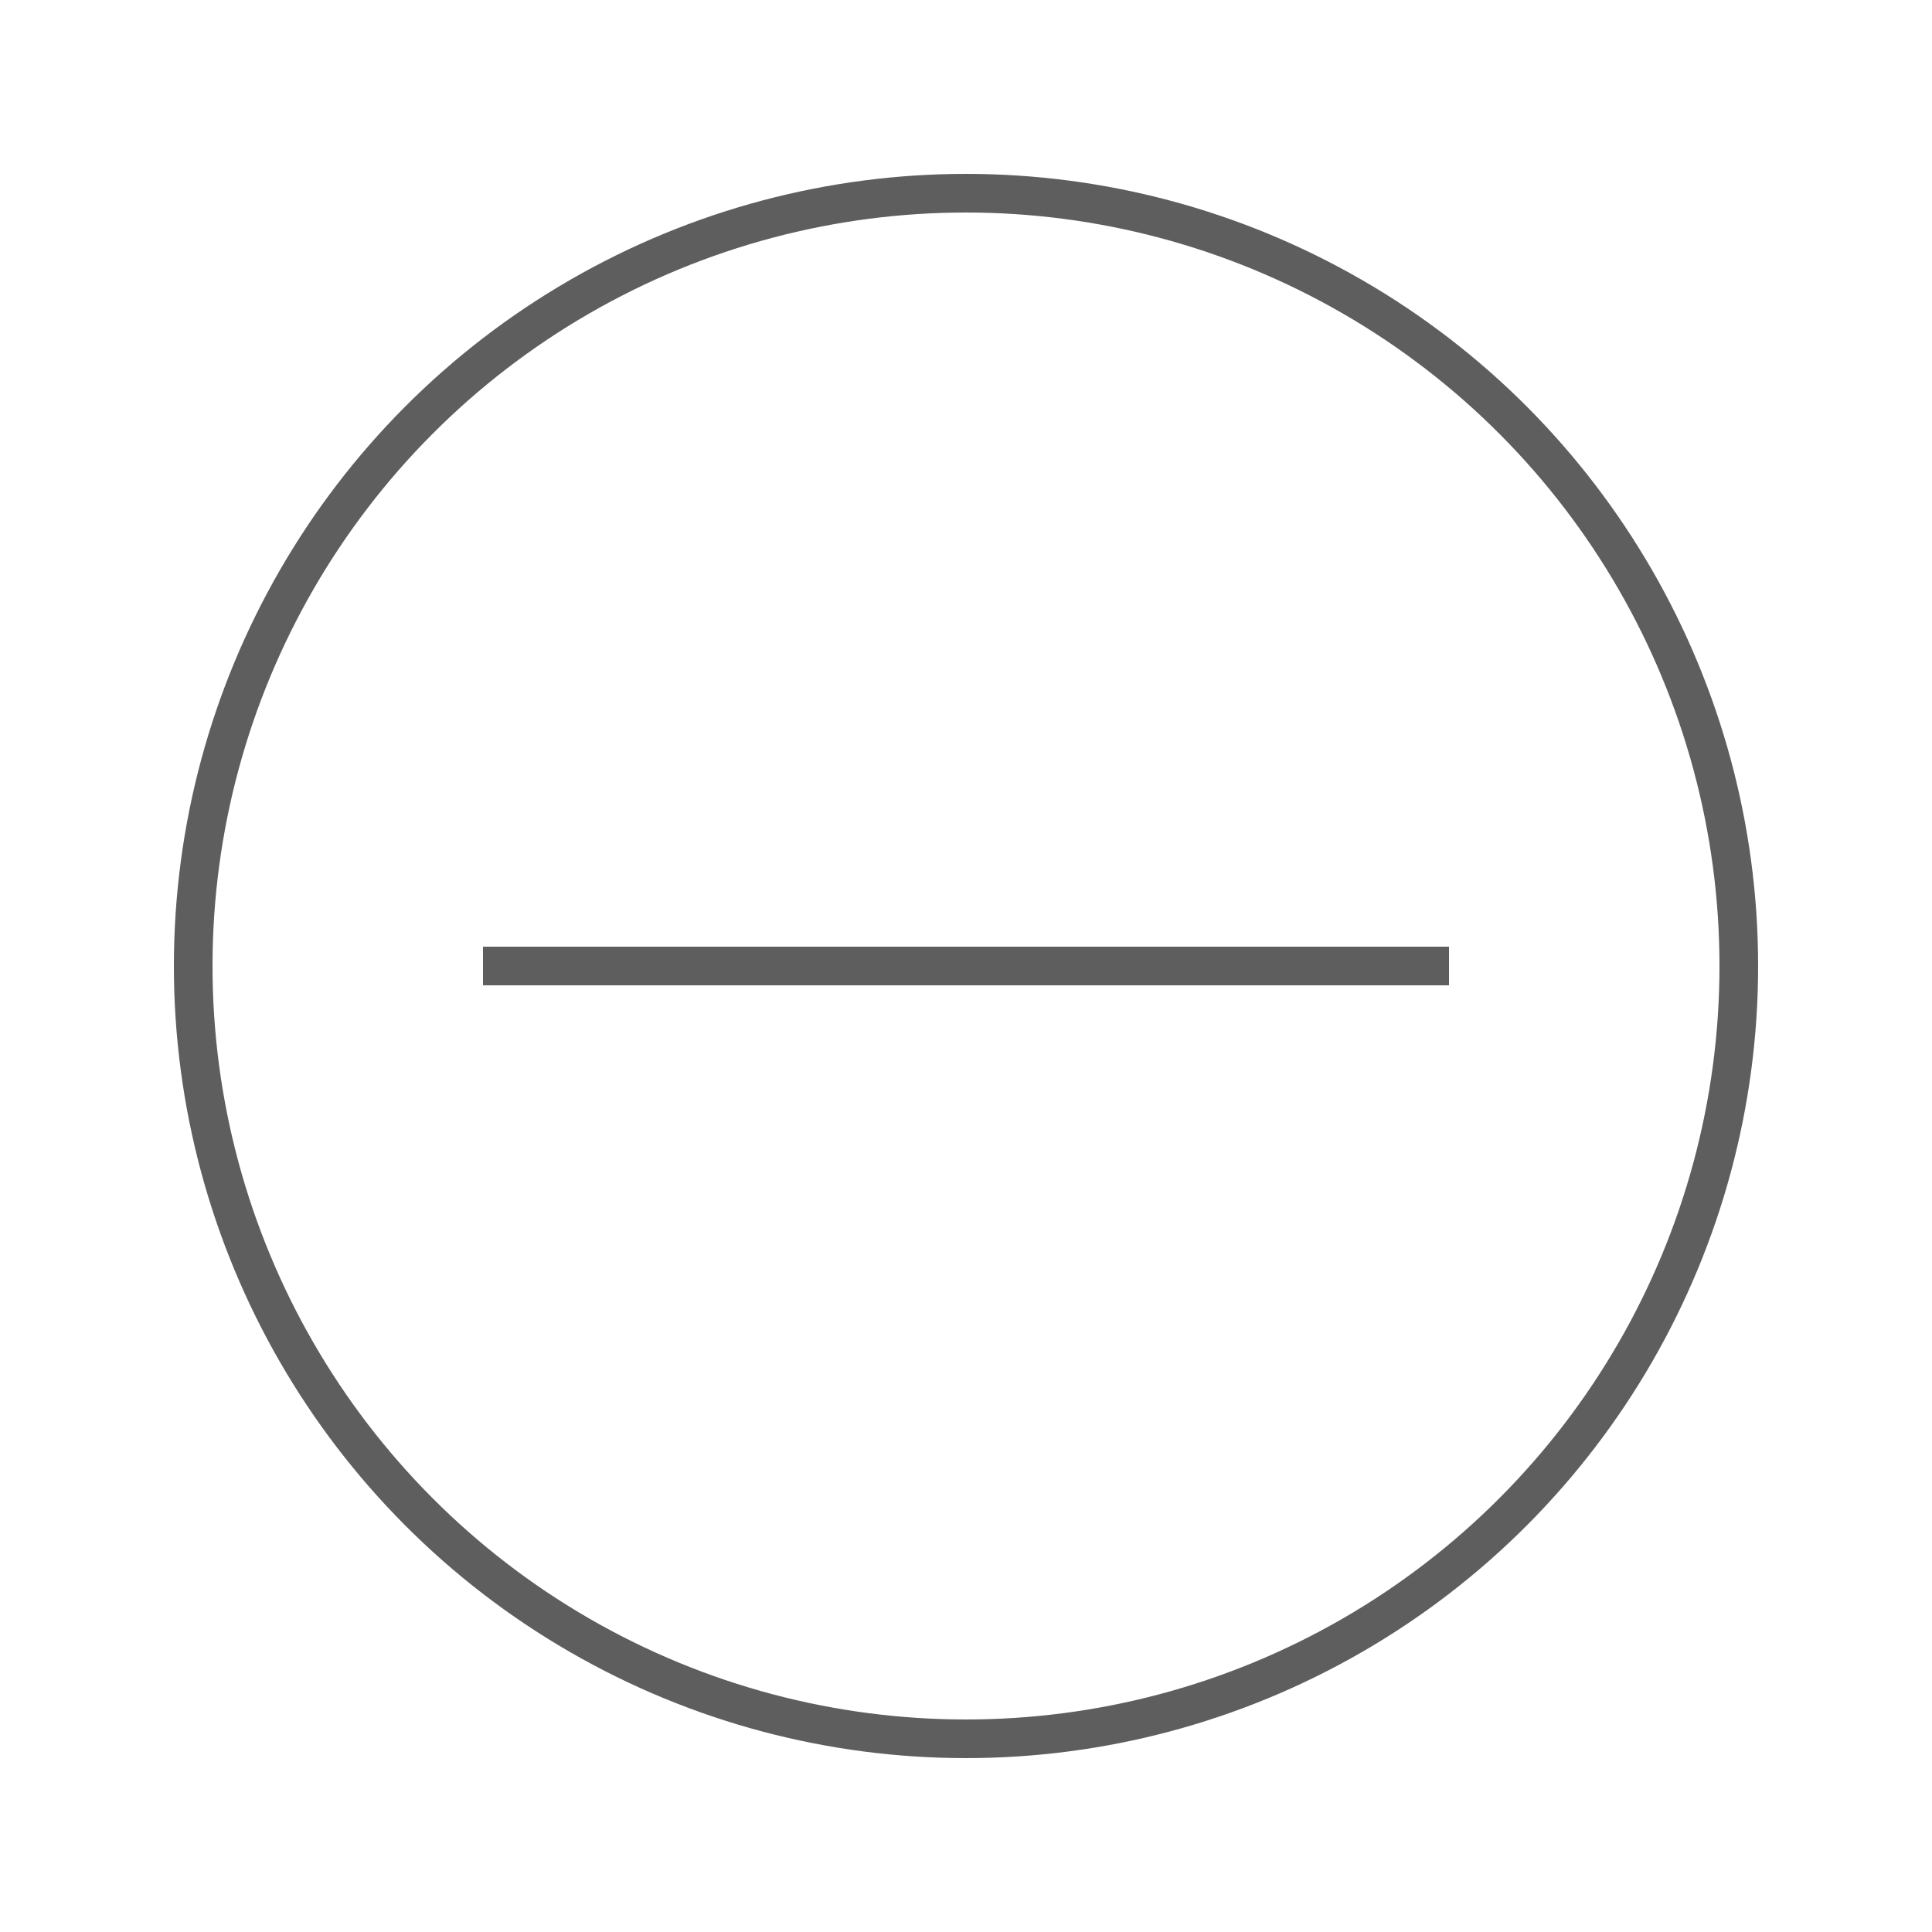 <svg width="50" height="50" xmlns="http://www.w3.org/2000/svg">
  <!-- Круг -->
  <circle cx="25" cy="25" r="20" fill="none" stroke="#5E5E5EE5" stroke-width="1" />
  <!-- Вертикальная линия плюса -->
  <!-- <rect x="24.5" y="12.5" width="1" height="25" fill="#5E5E5ECC" /> -->
  <!-- Горизонтальная линия плюса -->
  <rect x="12.5" y="24.5" width="25" height="1" fill="#5E5E5ECC" />
</svg>